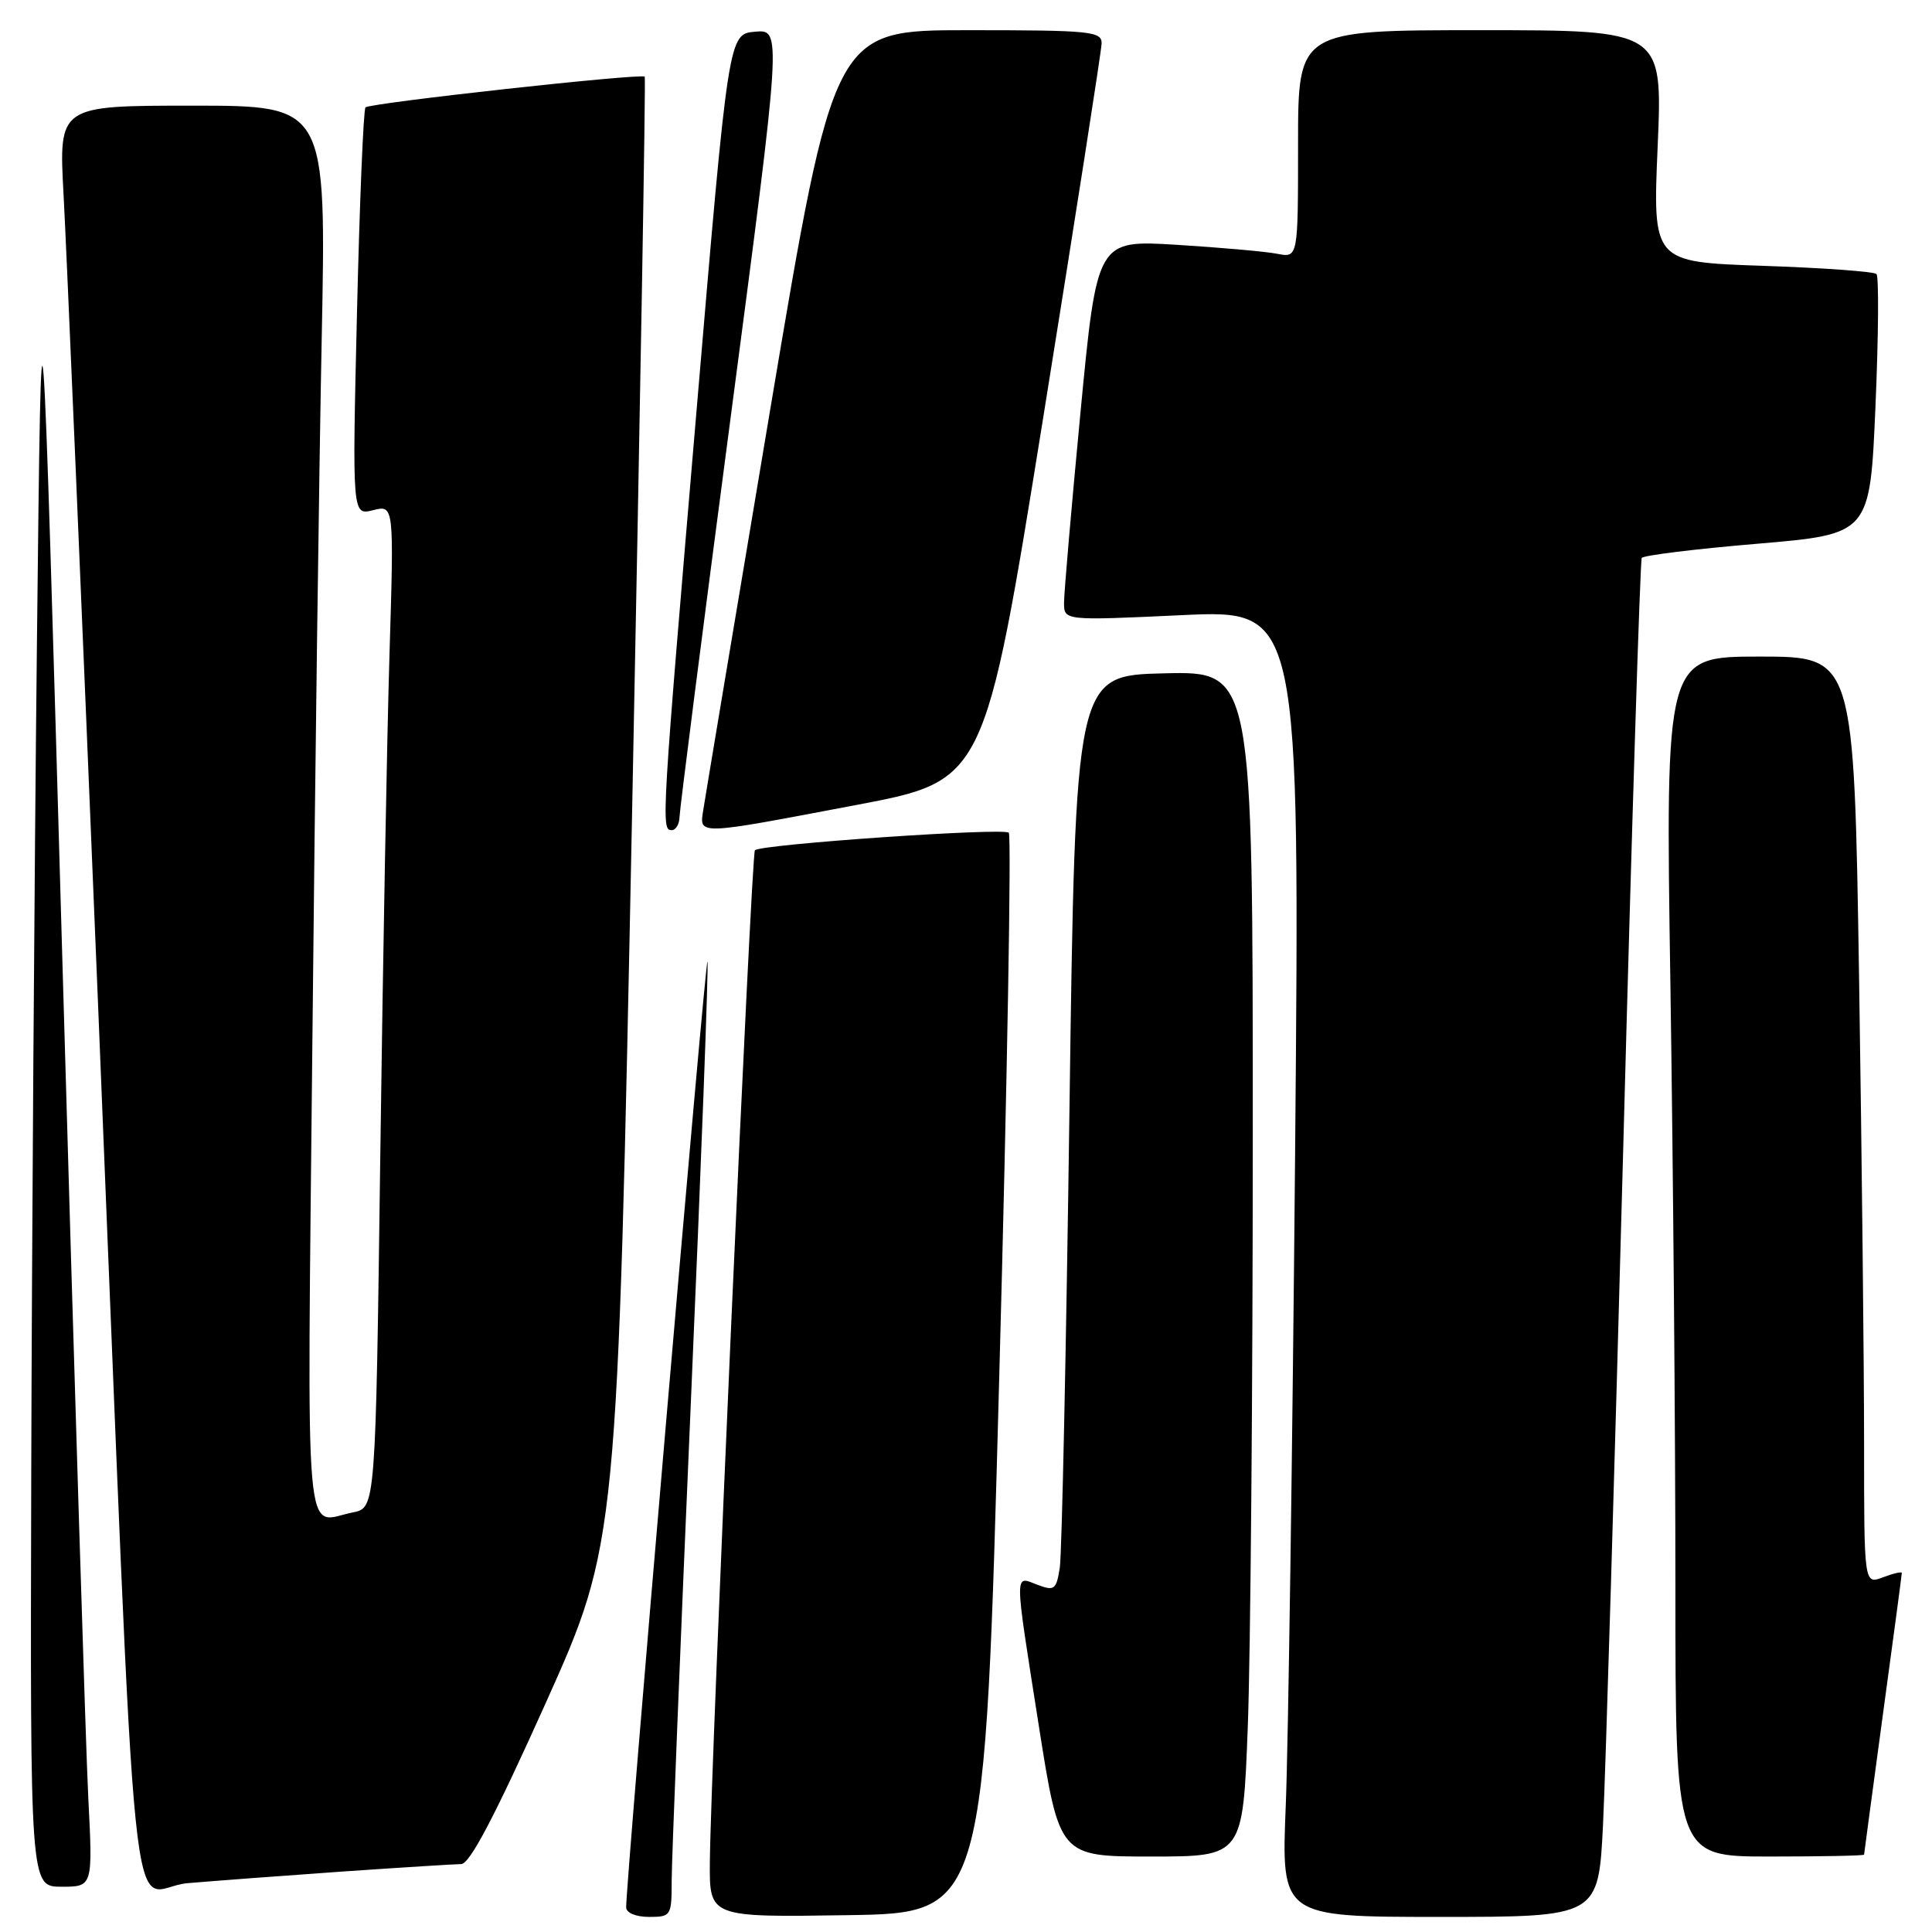 <?xml version="1.0" encoding="UTF-8" standalone="no"?>
<!DOCTYPE svg PUBLIC "-//W3C//DTD SVG 1.1//EN" "http://www.w3.org/Graphics/SVG/1.1/DTD/svg11.dtd" >
<svg xmlns="http://www.w3.org/2000/svg" xmlns:xlink="http://www.w3.org/1999/xlink" version="1.1" viewBox="0 0 256 256">
 <g >
 <path fill="currentColor"
d=" M 89.00 249.22 C 89.00 246.59 90.14 218.17 91.53 186.08 C 92.92 153.99 93.92 127.59 93.74 127.41 C 93.45 127.12 82.90 249.88 82.97 252.75 C 82.99 253.47 84.28 254.00 86.00 254.00 C 88.92 254.00 89.00 253.86 89.00 249.22 Z  M 132.41 182.25 C 133.47 143.06 134.03 110.70 133.67 110.34 C 132.99 109.65 100.86 111.87 100.03 112.66 C 99.55 113.12 94.16 234.04 94.06 246.77 C 94.00 254.05 94.00 254.05 112.25 253.77 C 130.50 253.50 130.50 253.50 132.41 182.25 Z  M 212.41 241.75 C 212.74 235.01 213.95 194.64 215.09 152.03 C 216.22 109.42 217.33 74.27 217.54 73.93 C 217.75 73.59 224.64 72.74 232.85 72.05 C 247.78 70.78 247.78 70.78 248.51 53.84 C 248.91 44.52 248.97 36.63 248.64 36.31 C 248.31 35.98 241.51 35.49 233.51 35.22 C 218.99 34.72 218.99 34.72 219.65 19.36 C 220.31 4.00 220.31 4.00 196.16 4.00 C 172.00 4.00 172.00 4.00 172.00 19.08 C 172.00 34.16 172.00 34.16 169.25 33.63 C 167.74 33.33 161.74 32.80 155.93 32.44 C 145.36 31.79 145.36 31.79 143.17 54.64 C 141.97 67.21 140.99 78.57 140.99 79.87 C 141.00 82.24 141.00 82.24 156.62 81.51 C 172.24 80.78 172.24 80.78 171.61 152.64 C 171.26 192.16 170.70 231.14 170.37 239.25 C 169.77 254.00 169.77 254.00 190.79 254.00 C 211.80 254.00 211.80 254.00 212.41 241.75 Z  M 11.70 238.25 C 11.37 231.79 9.84 182.40 8.30 128.50 C 5.50 30.50 5.50 30.50 4.89 85.50 C 4.56 115.75 4.22 165.14 4.14 195.25 C 4.00 250.00 4.00 250.00 8.15 250.00 C 12.30 250.00 12.30 250.00 11.70 238.25 Z  M 45.50 247.98 C 53.20 247.45 60.22 247.01 61.11 247.00 C 62.24 247.00 65.58 240.64 72.27 225.75 C 81.81 204.50 81.81 204.50 83.76 107.50 C 84.82 54.15 85.58 10.35 85.43 10.16 C 85.04 9.68 49.03 13.64 48.43 14.23 C 48.16 14.51 47.65 26.78 47.30 41.52 C 46.67 68.30 46.67 68.30 49.44 67.60 C 52.21 66.91 52.21 66.91 51.61 86.70 C 51.28 97.59 50.73 127.49 50.39 153.15 C 49.77 199.80 49.77 199.80 46.76 200.40 C 40.22 201.71 40.70 207.22 41.39 138.25 C 41.73 103.74 42.29 61.66 42.63 44.75 C 43.24 14.00 43.24 14.00 25.51 14.00 C 7.78 14.00 7.78 14.00 8.42 25.75 C 8.78 32.21 10.84 80.70 13.01 133.50 C 18.40 264.93 16.90 250.21 24.85 249.53 C 28.51 249.22 37.80 248.52 45.50 247.98 Z  M 165.34 228.75 C 165.70 219.26 166.00 183.92 166.00 150.22 C 166.00 88.94 166.00 88.94 154.25 89.22 C 142.50 89.50 142.50 89.50 141.71 147.00 C 141.28 178.62 140.70 205.94 140.43 207.71 C 139.97 210.65 139.72 210.84 137.46 209.99 C 134.37 208.81 134.36 207.73 137.66 228.75 C 140.38 246.00 140.38 246.00 152.53 246.00 C 164.69 246.00 164.69 246.00 165.34 228.75 Z  M 247.00 245.75 C 247.01 245.61 248.13 237.24 249.50 227.14 C 250.88 217.05 252.00 208.62 252.00 208.42 C 252.00 208.22 250.88 208.48 249.50 209.00 C 247.00 209.95 247.00 209.95 247.00 191.23 C 247.00 180.93 246.70 153.26 246.34 129.75 C 245.67 87.00 245.67 87.00 233.17 87.00 C 220.67 87.00 220.67 87.00 221.34 130.66 C 221.70 154.68 222.00 190.45 222.00 210.16 C 222.00 246.00 222.00 246.00 234.50 246.00 C 241.38 246.00 247.00 245.89 247.00 245.75 Z  M 90.04 108.25 C 90.06 107.29 93.11 83.42 96.83 55.20 C 103.58 3.90 103.58 3.90 100.06 4.20 C 96.53 4.50 96.53 4.50 92.33 54.00 C 87.65 109.05 87.59 110.00 89.00 110.00 C 89.55 110.00 90.02 109.21 90.04 108.25 Z  M 113.49 106.66 C 130.48 103.44 130.48 103.44 138.21 55.47 C 142.45 29.09 145.95 6.71 145.97 5.75 C 146.00 4.15 144.50 4.00 128.25 4.00 C 110.50 4.00 110.50 4.00 102.06 54.25 C 97.42 81.89 93.43 105.74 93.20 107.25 C 92.66 110.71 92.08 110.72 113.49 106.66 Z "/>
</g>
</svg>